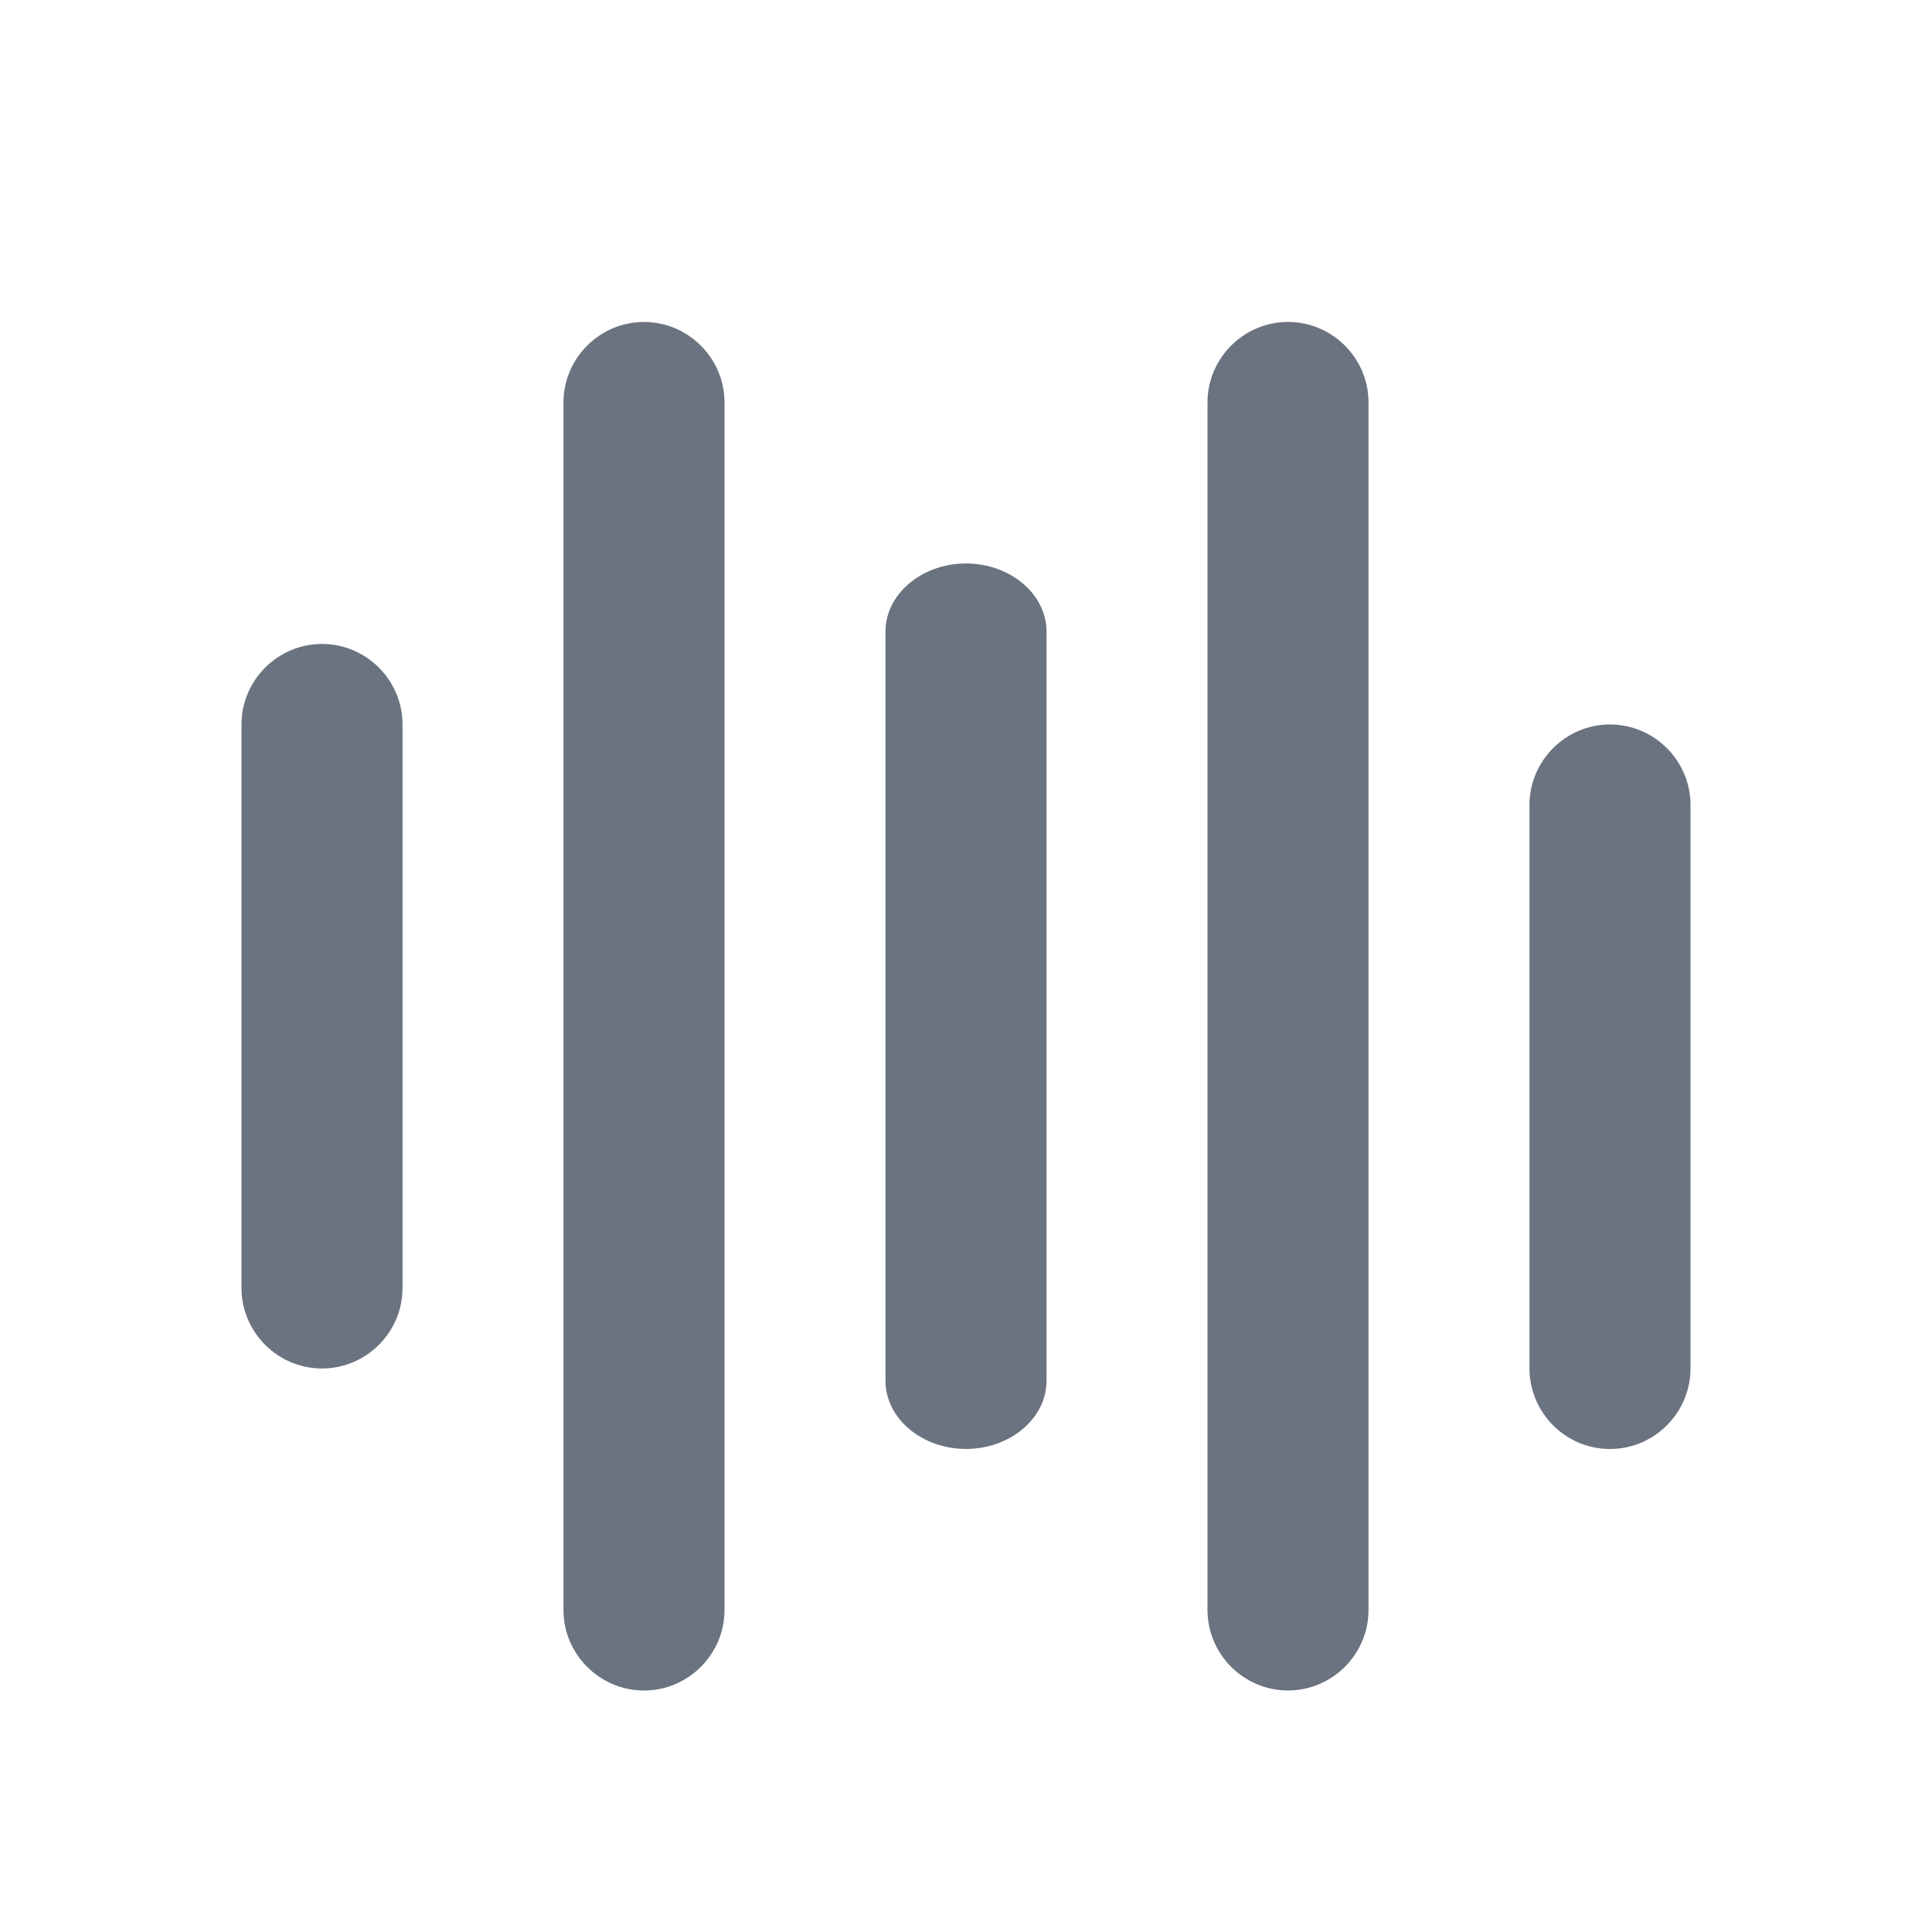 <svg fill="none" height="64" viewBox="0 0 64 64" width="64" xmlns="http://www.w3.org/2000/svg"><path clip-rule="evenodd" d="m21.333 10.666c-1.467 0-2.667 1.2-2.667 2.667v40c0 1.467 1.2 2.667 2.667 2.667 1.467 0 2.667-1.2 2.667-2.667v-40c0-1.467-1.2-2.667-2.667-2.667zm10.667 8c-1.467 0-2.667 1.015-2.667 2.256v24.82c0 1.241 1.2 2.256 2.667 2.256s2.667-1.015 2.667-2.256v-24.82c0-1.241-1.2-2.256-2.667-2.256zm-24 5.333c0-1.467 1.2-2.667 2.667-2.667 1.467 0 2.667 1.2 2.667 2.667v18.667c0 1.467-1.2 2.667-2.667 2.667-1.467 0-2.667-1.2-2.667-2.667zm45.333 0c-1.467 0-2.667 1.2-2.667 2.667v18.667c0 1.467 1.2 2.667 2.667 2.667 1.467 0 2.667-1.2 2.667-2.667v-18.667c0-1.467-1.2-2.667-2.667-2.667zm-13.333-10.667c0-1.467 1.2-2.667 2.667-2.667 1.467 0 2.667 1.2 2.667 2.667v40c0 1.467-1.2 2.667-2.667 2.667-1.467 0-2.667-1.2-2.667-2.667z" fill="#6b7280" fill-rule="evenodd"/></svg>